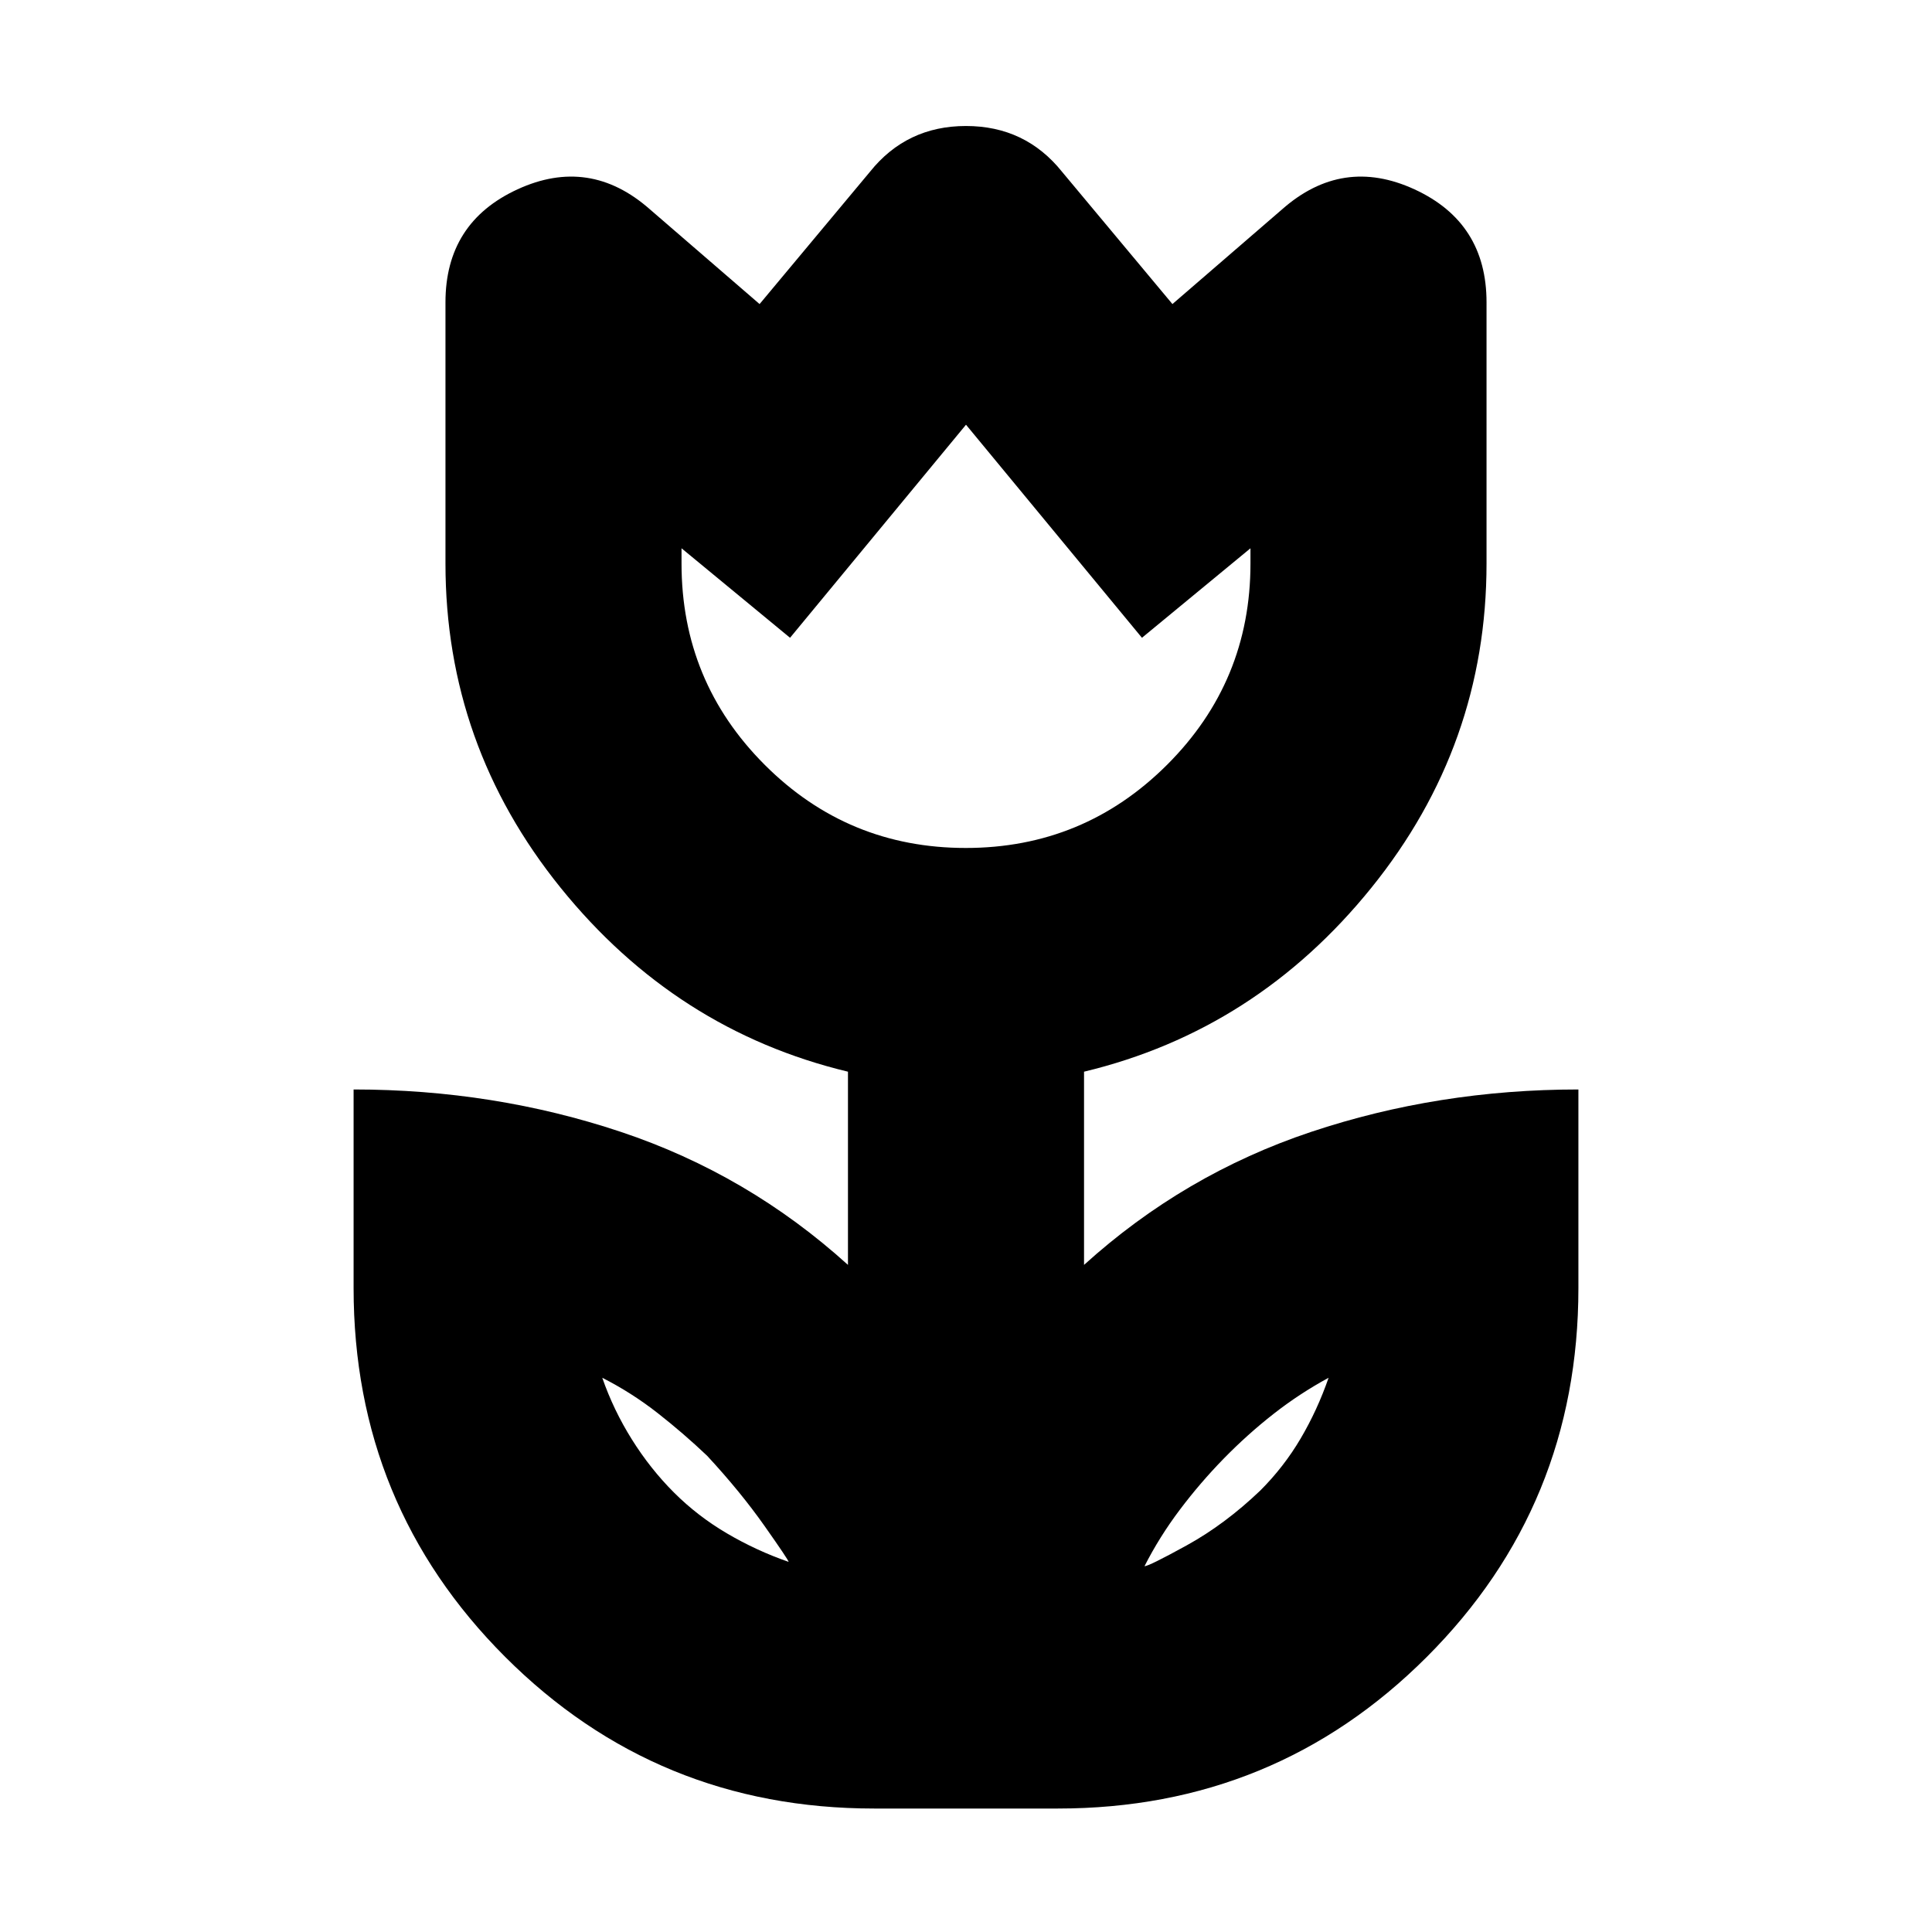 <svg xmlns="http://www.w3.org/2000/svg" height="24" viewBox="0 -960 960 960" width="24"><path d="M391.87-183.91q-.17-1.09-12.05-17.95-11.87-16.86-28.43-34.75-11.74-11.17-24.63-21.26-12.89-10.09-27.5-17.52 5.57 16.04 14.72 30.65t20.89 26.35q11.74 11.74 26.35 20.32 14.61 8.59 30.65 14.16Zm176.83 2.13q1.95.13 20.96-10.33 19-10.46 36.6-27.28 11.74-11.74 20.04-25.85 8.31-14.11 13.87-30.15-14.47 7.85-27.43 18.01-12.96 10.16-24.7 22.18-11.74 12.03-21.82 25.42-10.09 13.39-17.52 28Zm-88.82-356.87q58.62 0 100.04-41.34 41.43-41.34 41.43-100.01v-7.56l-53.92 44.47L480-748.96l-87.43 105.87-53.92-44.47v7.56q0 58.67 41.31 100.01 41.3 41.34 99.92 41.34Zm-45.53 477.3q-107.98 0-183.32-75.33Q175.7-212.02 175.7-320v-98.65q69.69 0 132.82 21.08 63.13 21.09 112.83 66.09v-96q-85.57-20.56-142.79-91.41-57.21-70.85-57.21-161.11v-129.78q0-39.67 35.8-56.14 35.81-16.47 65.76 9.92l54.52 47.09 54.79-65.66q18.24-22.82 47.77-22.82 29.53 0 47.79 22.82l54.79 65.66L637.09-856q29.95-26.39 65.76-9.92 35.8 16.47 35.8 56.14V-680q0 90.26-57.21 161.11-57.22 70.85-142.79 91.41v96q49.7-45 112.83-66.09 63.13-21.08 132.82-21.08V-320q0 107.98-75.33 183.32-75.34 75.33-183.32 75.33h-91.3ZM480-643.3Zm135.22 415Zm-269.44-1.57Z"/></svg>